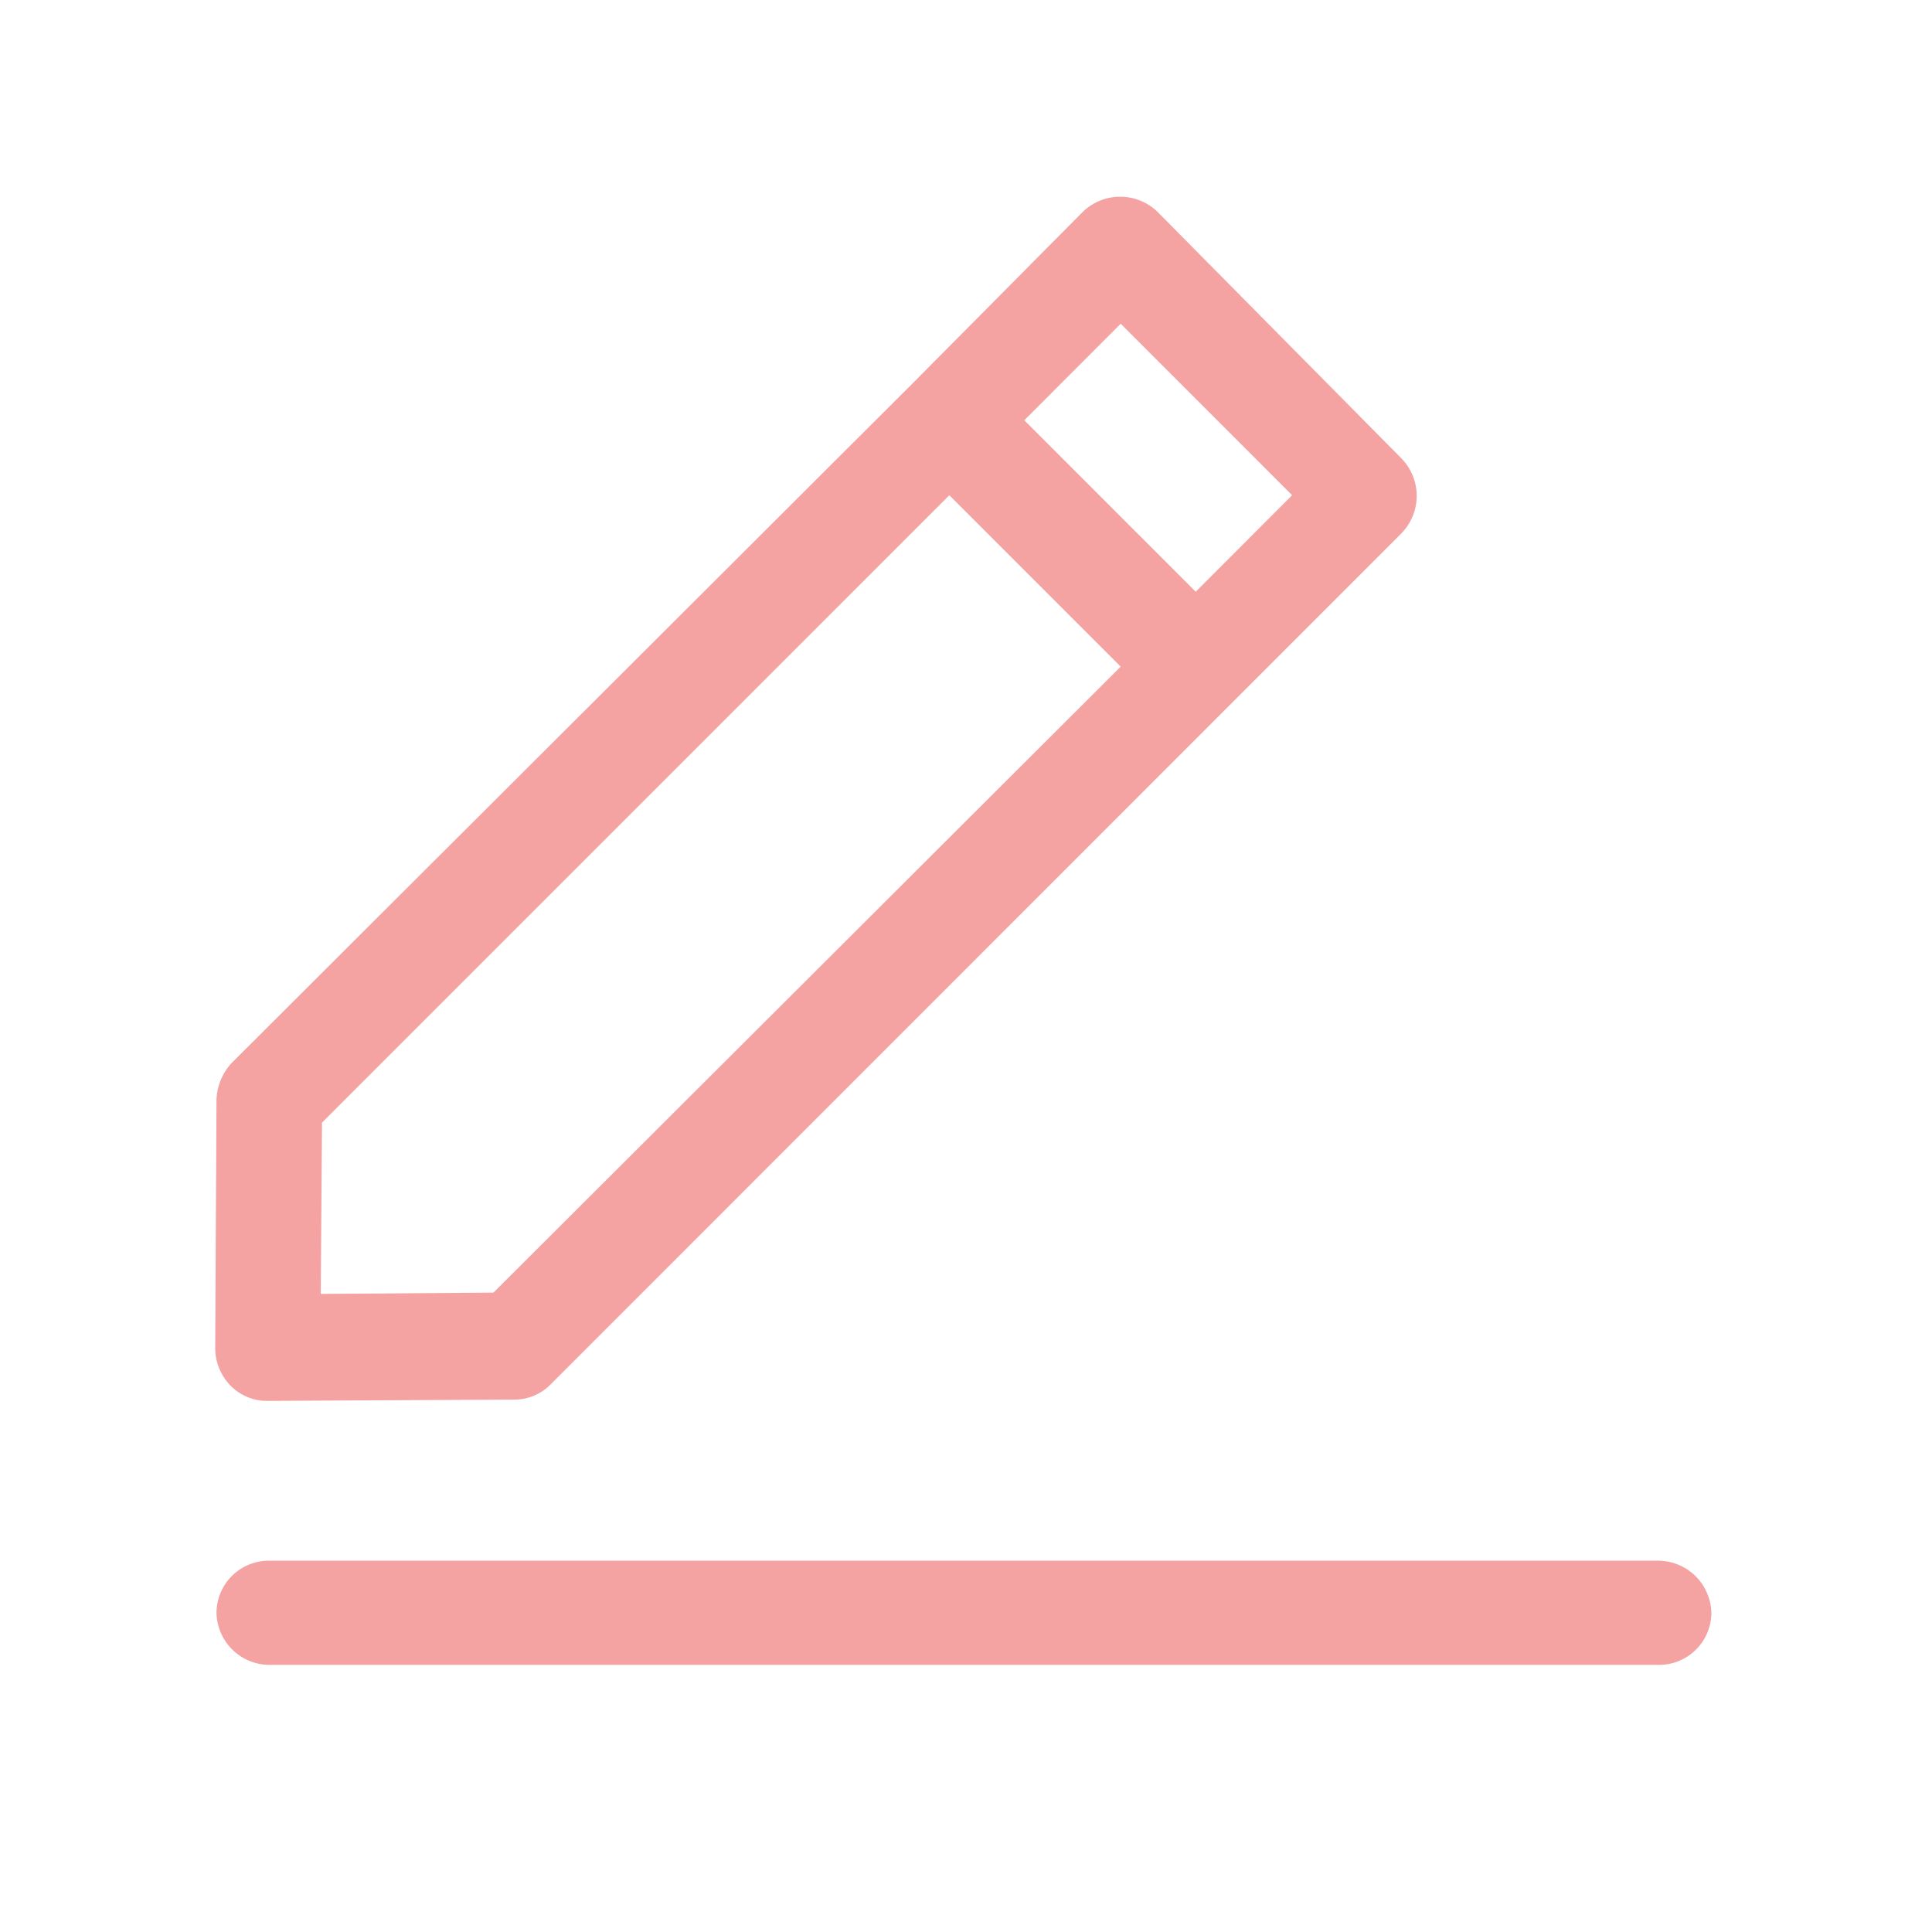<svg id="Camada_1" data-name="Camada 1" xmlns="http://www.w3.org/2000/svg" viewBox="0 0 303.41 303.41"><defs><style>.cls-1{fill:#f4a2a2;}</style></defs><title>ÍCONES</title><path class="cls-1" d="M260.38,245.1H42.19A8.22,8.22,0,0,0,34,253.28a8.35,8.35,0,0,0,8.18,8.18H260.58a8.22,8.22,0,0,0,8.18-8.18A8.39,8.39,0,0,0,260.38,245.1Z"/><path class="cls-1" d="M34,172.71l-.2,38.89a8.44,8.44,0,0,0,2.4,6A8,8,0,0,0,42,220l38.69-.2a8,8,0,0,0,5.79-2.39L220.09,83.75a8.42,8.42,0,0,0,0-11.76L181.8,33.29a8.43,8.43,0,0,0-11.77,0L143.31,60.22,36.4,166.92A8.92,8.92,0,0,0,34,172.71ZM176,50.84l26.92,26.93L187.78,92.93,160.86,66ZM50.57,176.3l98.52-98.53L176,104.69,77.49,203l-27.12.2Z"/></svg>